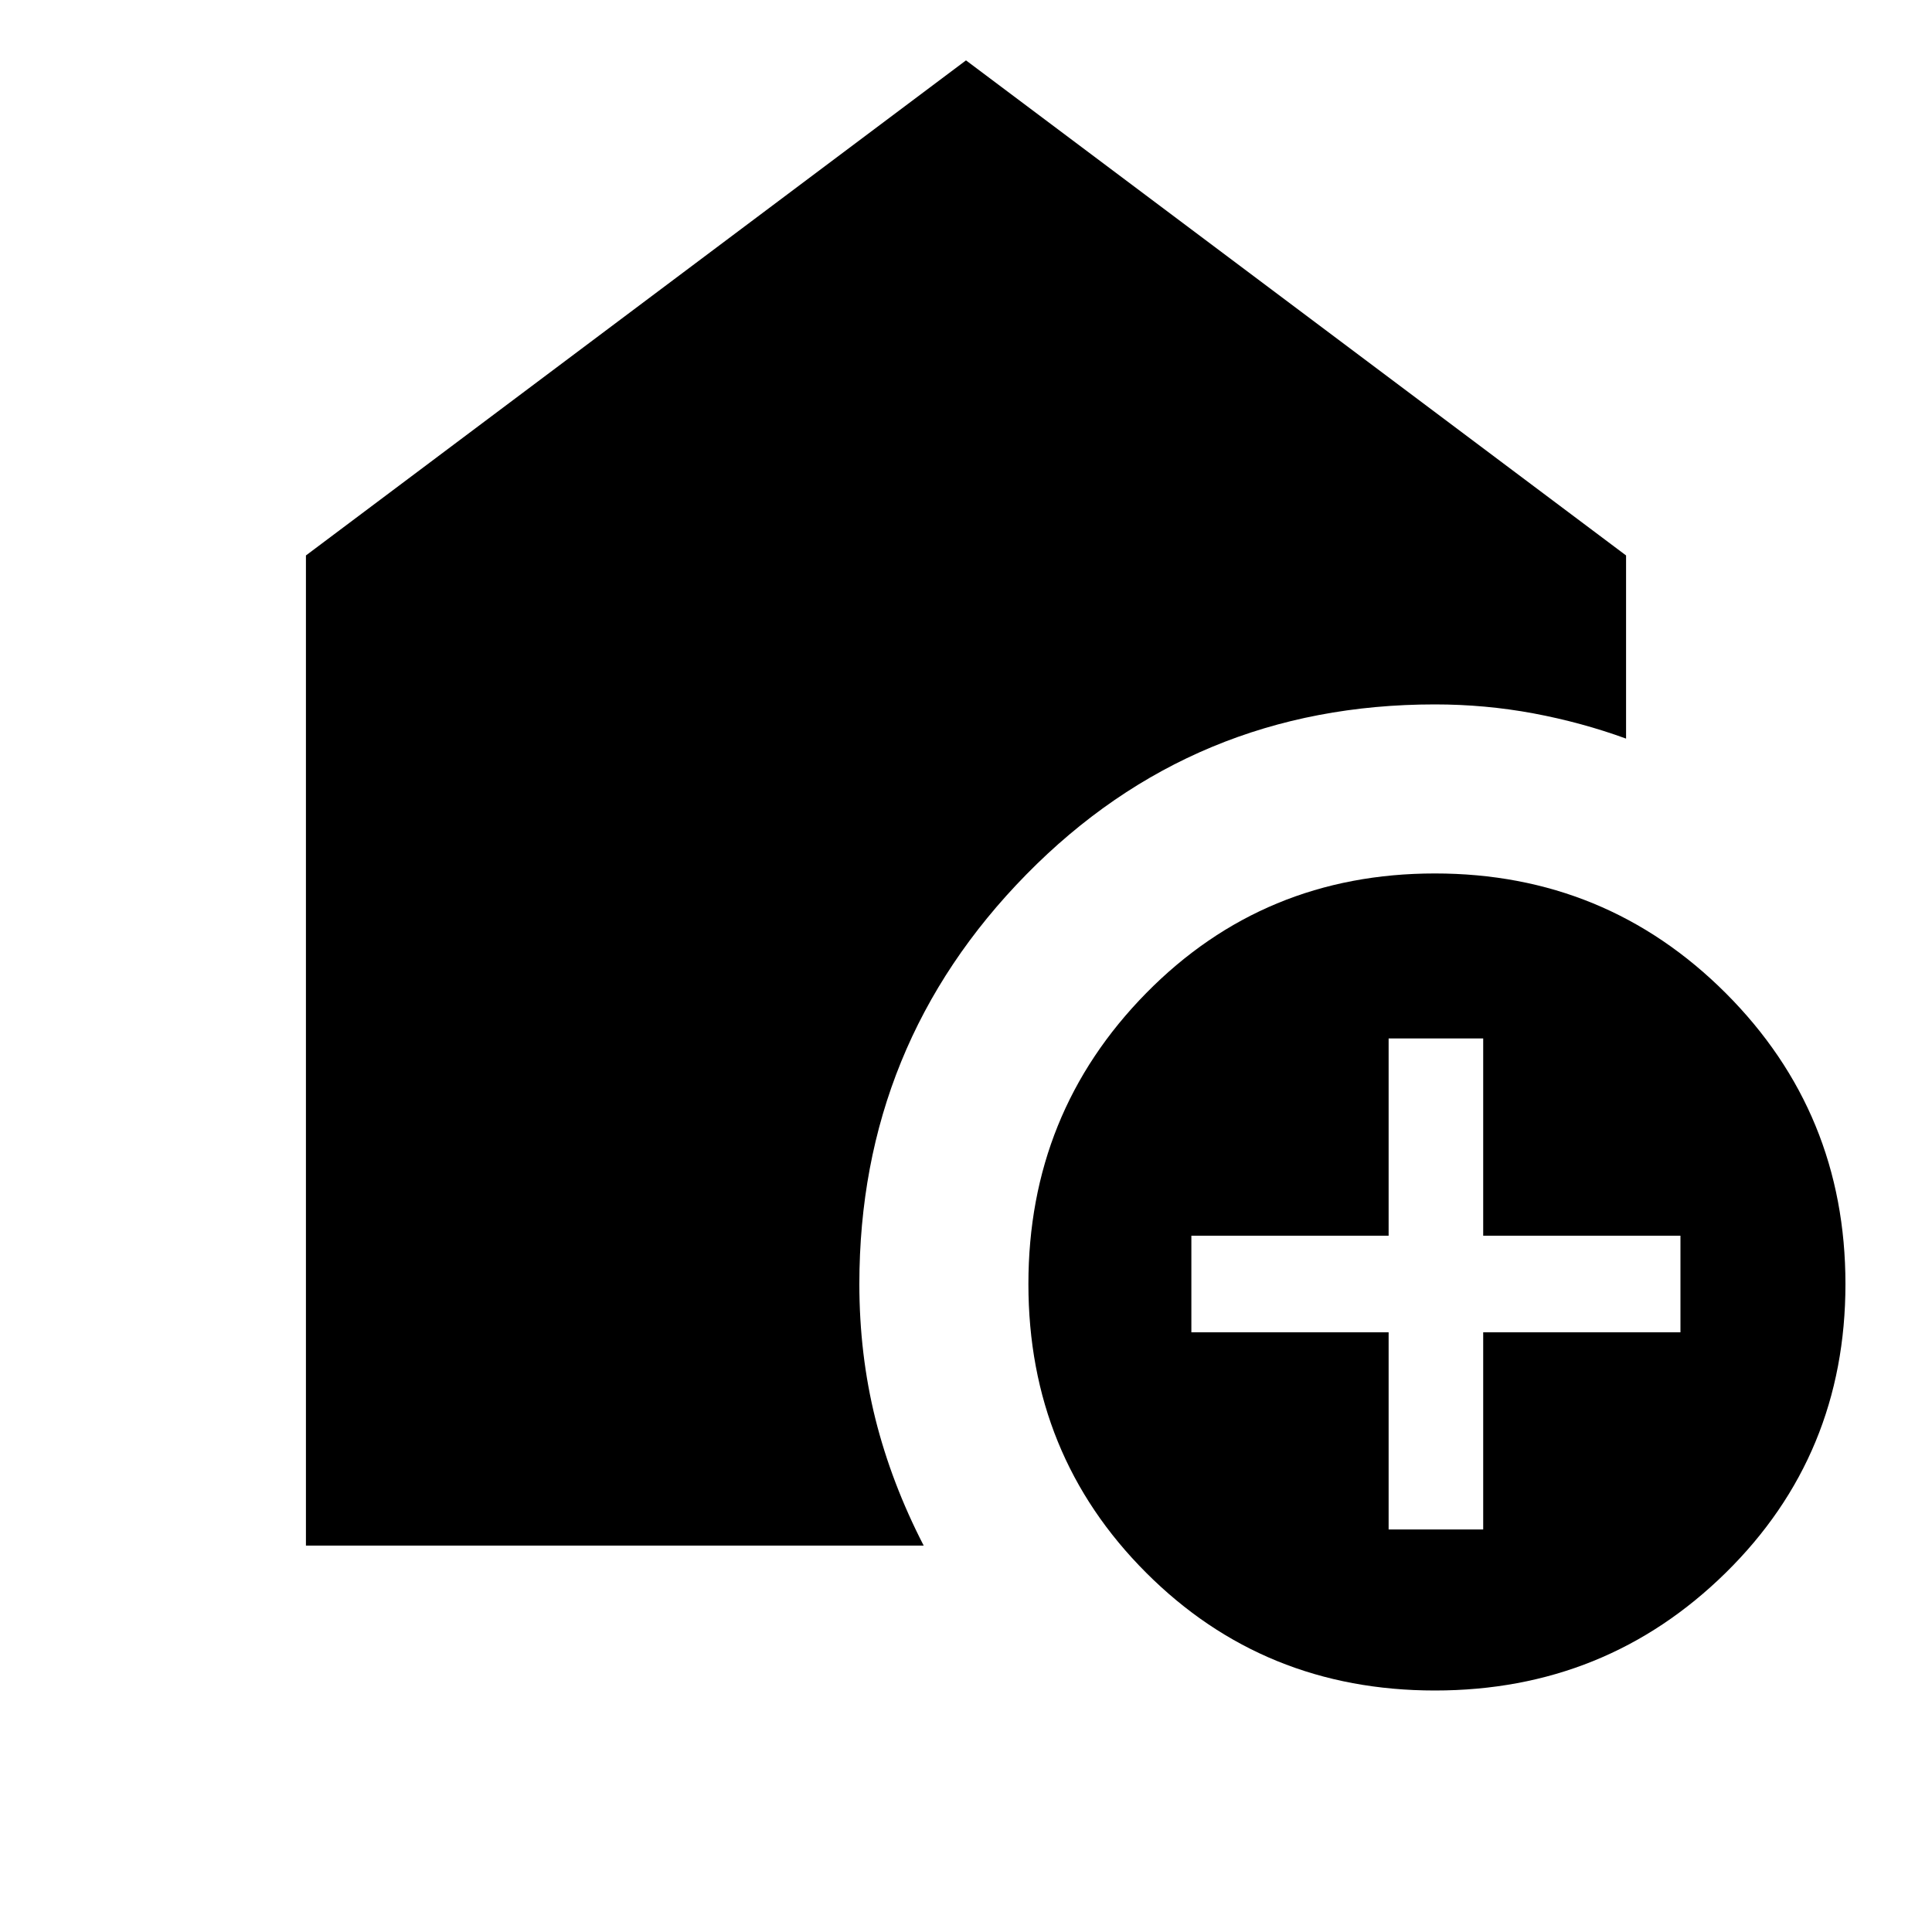 <svg xmlns="http://www.w3.org/2000/svg" viewBox="0 0 20 20"><path d="M14.854 17.5q-1.771 0-2.989-1.219-1.219-1.219-1.219-2.989 0-1.771 1.219-3.011 1.218-1.239 2.989-1.239t3.011 1.239q1.239 1.24 1.239 3.011 0 1.77-1.239 2.989-1.24 1.219-3.011 1.219Zm-.479-1.667h.979v-2.041h2.042v-1h-2.042V10.75h-.979v2.042h-2.042v1h2.042ZM3.167 16V5.75L10 .625l6.833 5.125v1.896q-.458-.167-.958-.261-.5-.093-1.021-.093-2.5 0-4.229 1.76t-1.729 4.24q0 .729.166 1.396.167.666.5 1.312Z"/></svg>
